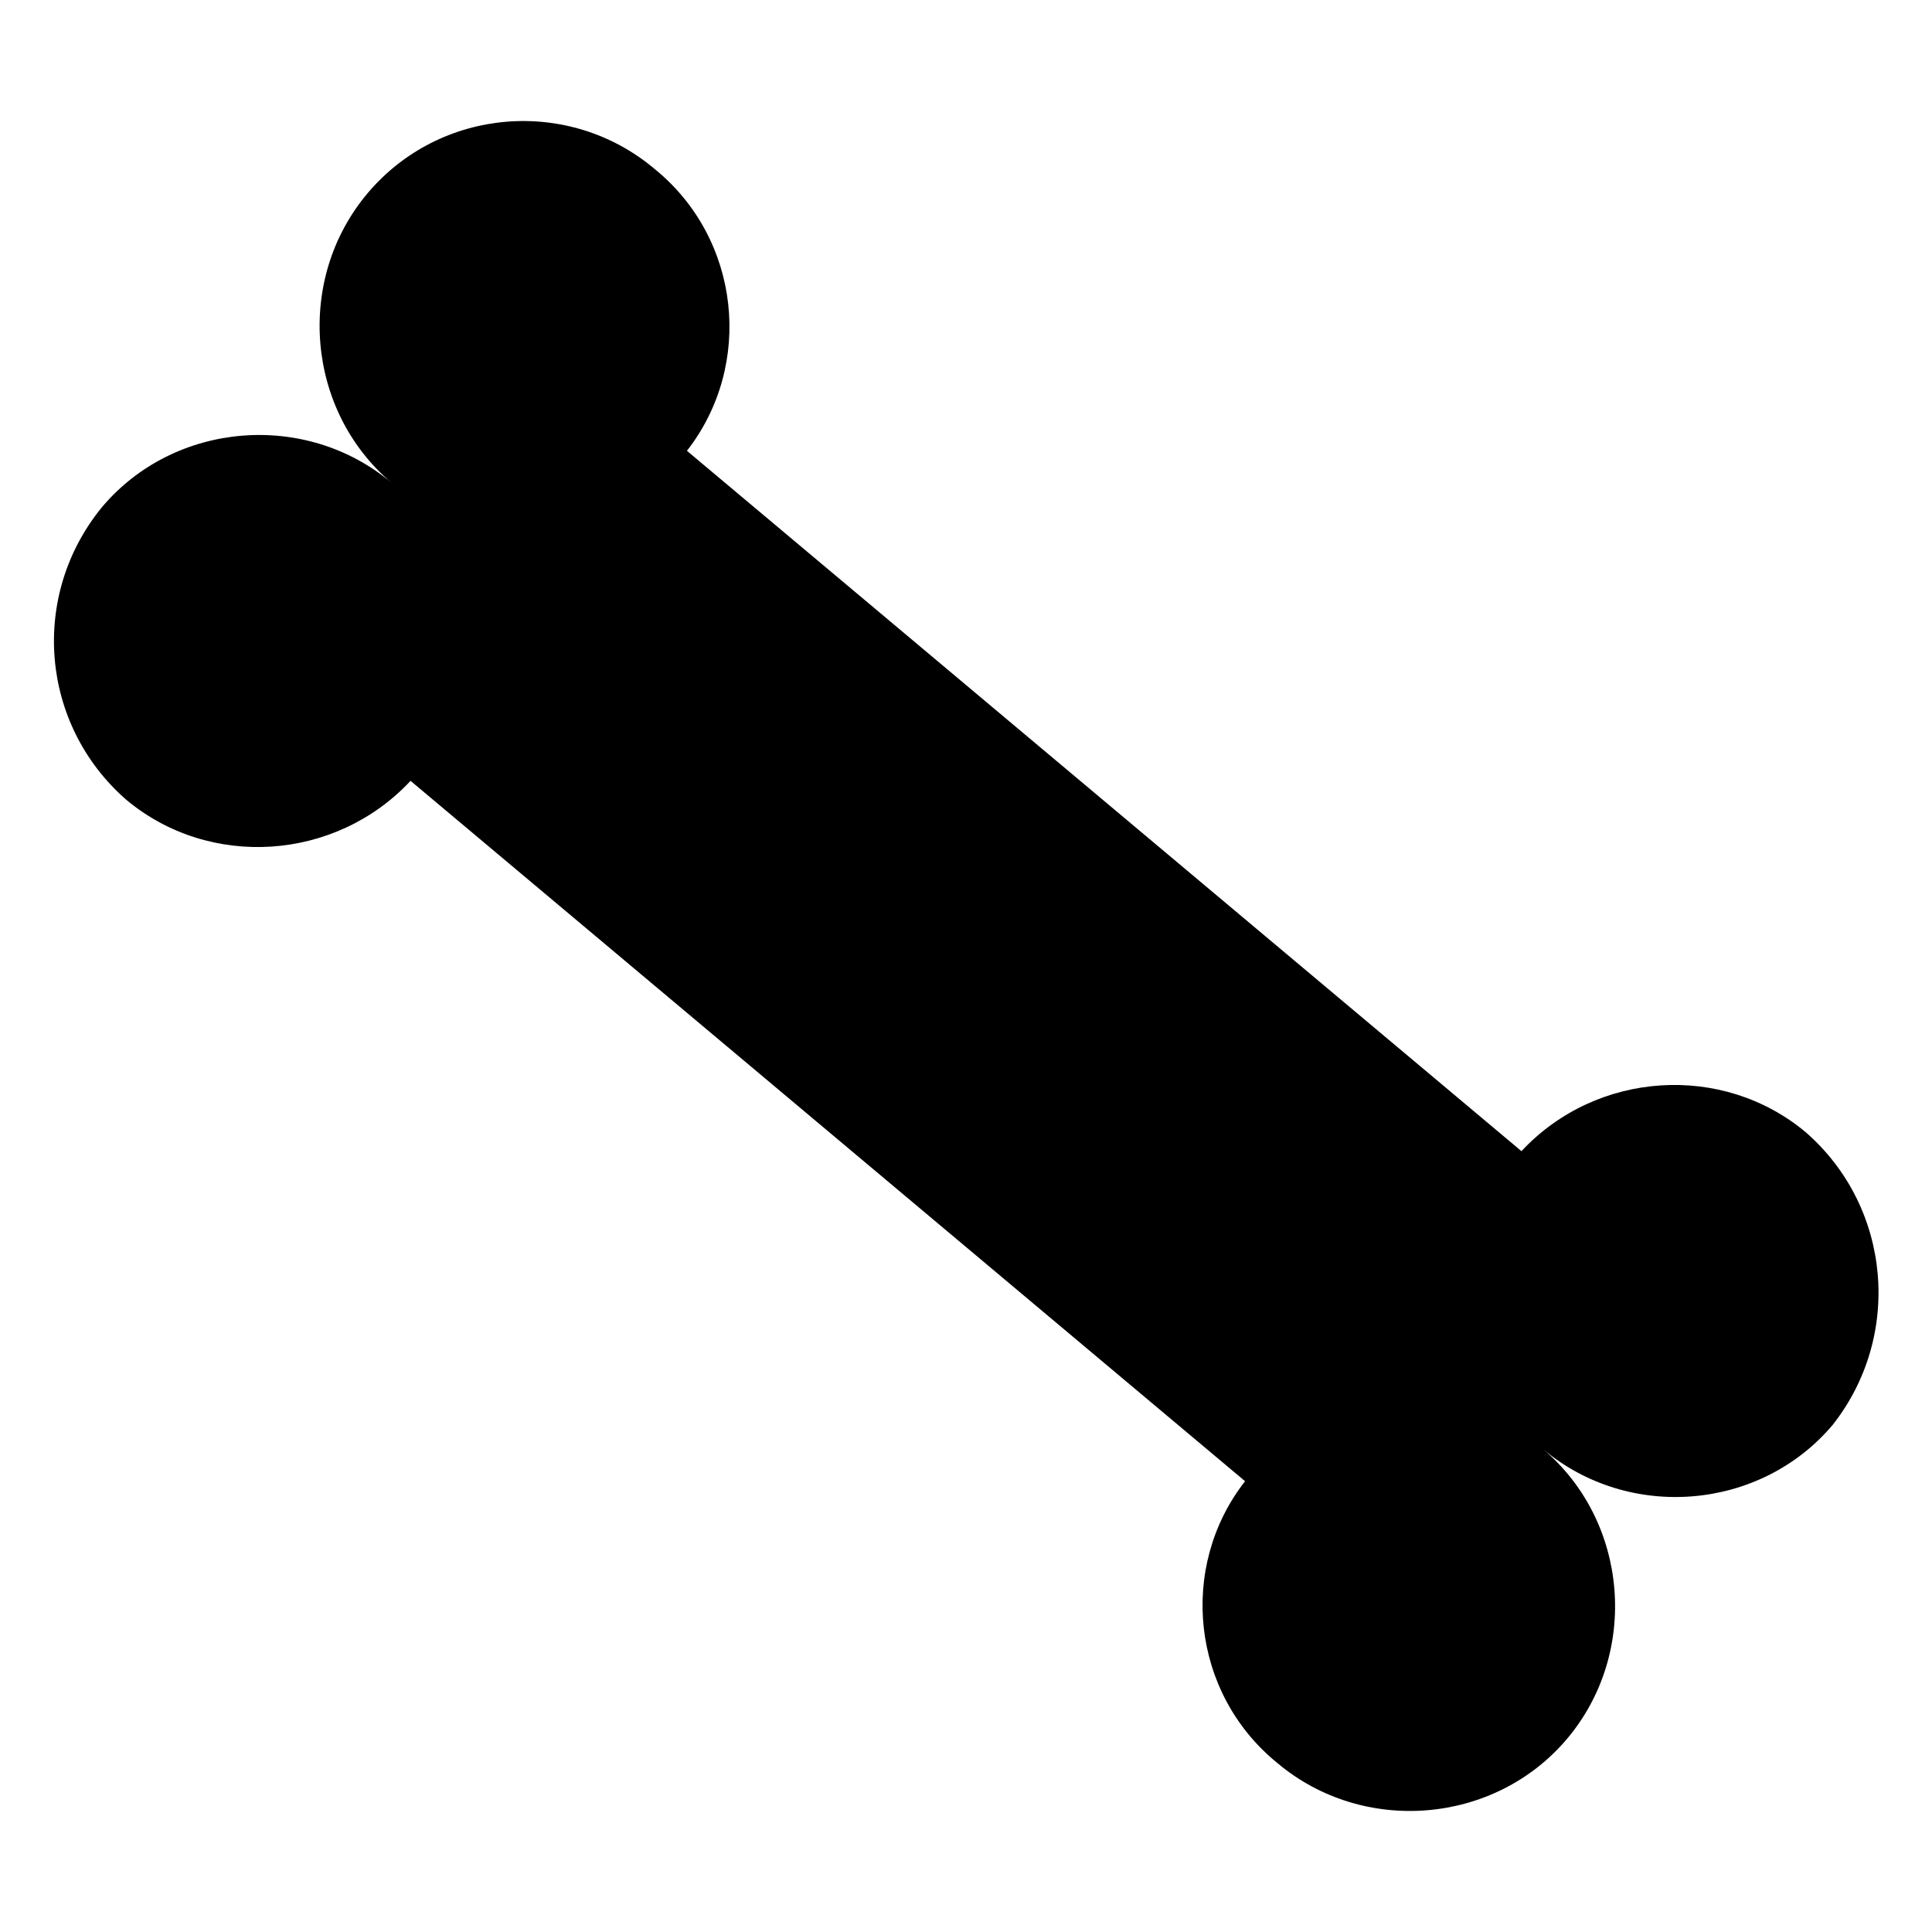 <?xml version="1.0" encoding="utf-8"?>
<!-- Generator: Adobe Illustrator 21.0.0, SVG Export Plug-In . SVG Version: 6.00 Build 0)  -->
<svg version="1.1" id="圖層_1" xmlns="http://www.w3.org/2000/svg" xmlns:xlink="http://www.w3.org/1999/xlink" x="0px" y="0px"
	 viewBox="0 0 72 72" style="enable-background:new 0 0 72 72;" xml:space="preserve">
	<path d="M67.3,42.2c-3.1-2.6-7.8-2.3-10.6,0.7L25.6,16.8c2.5-3.2,2-7.9-1.2-10.5C21.2,3.6,16.4,4,13.7,7.2c-2.7,3.2-2.3,8.1,0.9,10.8c-3.2-2.7-8.1-2.3-10.8,0.9C1.1,22.2,1.5,27,4.7,29.8c3.1,2.6,7.8,2.3,10.6-0.7l31.1,26.1c-2.5,3.2-2,7.9,1.2,10.5c3.2,2.7,8.1,2.3,10.8-0.9c2.7-3.2,2.3-8.1-0.9-10.8c3.2,2.7,8.1,2.3,10.8-0.9C70.9,49.8,70.5,45,67.3,42.2z"/>
</svg>